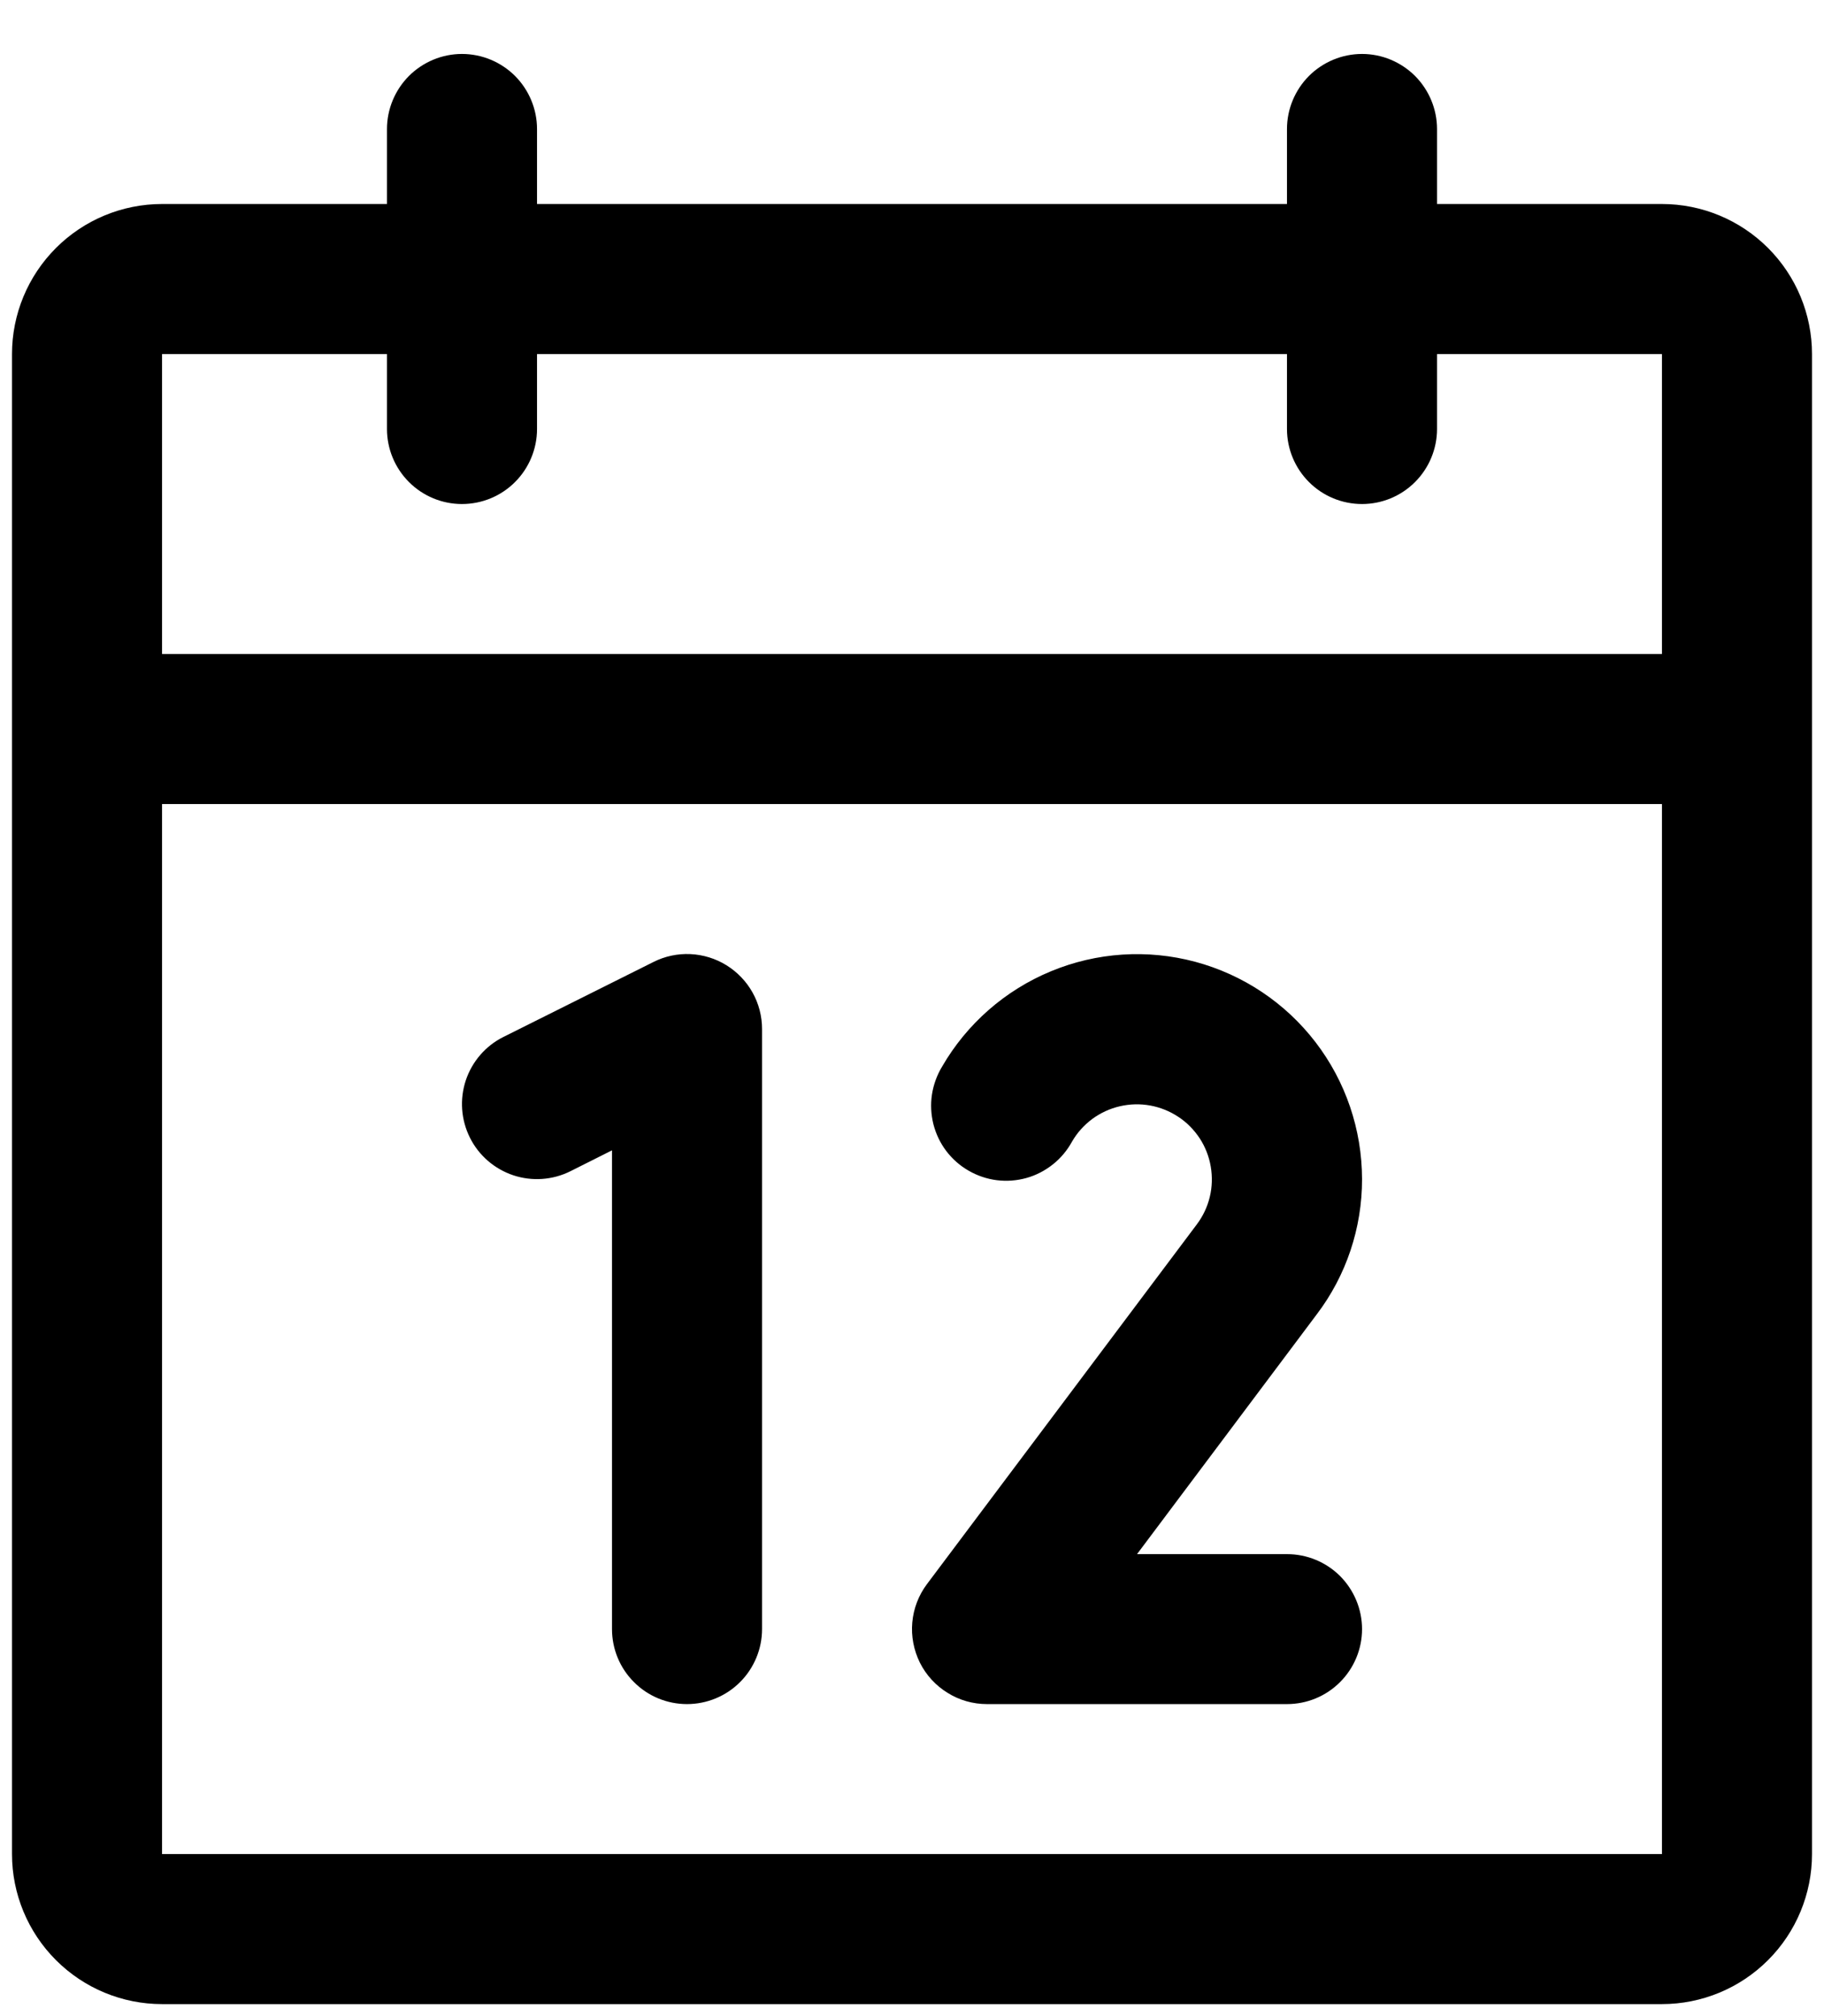 <svg width="19" height="21" viewBox="0 0 19 21" fill="none" xmlns="http://www.w3.org/2000/svg">
<path d="M17.312 2.125H14.969V1.344C14.969 1.137 14.886 0.938 14.74 0.791C14.593 0.645 14.395 0.562 14.188 0.562C13.98 0.562 13.782 0.645 13.635 0.791C13.489 0.938 13.406 1.137 13.406 1.344V2.125H5.594V1.344C5.594 1.137 5.511 0.938 5.365 0.791C5.218 0.645 5.02 0.562 4.812 0.562C4.605 0.562 4.407 0.645 4.26 0.791C4.114 0.938 4.031 1.137 4.031 1.344V2.125H1.688C1.273 2.125 0.876 2.29 0.583 2.583C0.29 2.876 0.125 3.273 0.125 3.688V19.312C0.125 19.727 0.29 20.124 0.583 20.417C0.876 20.71 1.273 20.875 1.688 20.875H17.312C17.727 20.875 18.124 20.71 18.417 20.417C18.71 20.124 18.875 19.727 18.875 19.312V3.688C18.875 3.273 18.71 2.876 18.417 2.583C18.124 2.29 17.727 2.125 17.312 2.125ZM4.031 3.688V4.469C4.031 4.676 4.114 4.875 4.26 5.021C4.407 5.168 4.605 5.25 4.812 5.25C5.02 5.25 5.218 5.168 5.365 5.021C5.511 4.875 5.594 4.676 5.594 4.469V3.688H13.406V4.469C13.406 4.676 13.489 4.875 13.635 5.021C13.782 5.168 13.98 5.25 14.188 5.25C14.395 5.25 14.593 5.168 14.74 5.021C14.886 4.875 14.969 4.676 14.969 4.469V3.688H17.312V6.812H1.688V3.688H4.031ZM17.312 19.312H1.688V8.375H17.312V19.312ZM7.938 10.719V16.969C7.938 17.176 7.855 17.375 7.709 17.521C7.562 17.668 7.363 17.75 7.156 17.75C6.949 17.75 6.75 17.668 6.604 17.521C6.457 17.375 6.375 17.176 6.375 16.969V11.982L5.943 12.199C5.758 12.292 5.543 12.307 5.347 12.242C5.15 12.176 4.987 12.035 4.895 11.85C4.802 11.664 4.787 11.45 4.852 11.253C4.918 11.056 5.059 10.893 5.244 10.801L6.807 10.02C6.926 9.96 7.058 9.932 7.191 9.938C7.324 9.944 7.454 9.984 7.567 10.054C7.68 10.124 7.774 10.222 7.839 10.338C7.904 10.454 7.938 10.585 7.938 10.719ZM13.715 13.692L11.844 16.188H13.406C13.614 16.188 13.812 16.27 13.959 16.416C14.105 16.563 14.188 16.762 14.188 16.969C14.188 17.176 14.105 17.375 13.959 17.521C13.812 17.668 13.614 17.75 13.406 17.75H10.281C10.136 17.75 9.994 17.71 9.871 17.633C9.747 17.557 9.647 17.448 9.582 17.318C9.518 17.188 9.49 17.043 9.503 16.899C9.516 16.754 9.569 16.616 9.656 16.5L12.467 12.753C12.531 12.668 12.577 12.571 12.602 12.467C12.627 12.364 12.63 12.256 12.612 12.151C12.594 12.046 12.555 11.946 12.497 11.857C12.438 11.768 12.363 11.691 12.274 11.633C12.185 11.574 12.085 11.534 11.981 11.515C11.876 11.496 11.768 11.499 11.665 11.523C11.561 11.547 11.464 11.592 11.378 11.655C11.292 11.719 11.22 11.799 11.167 11.891C11.117 11.982 11.05 12.063 10.968 12.128C10.886 12.193 10.793 12.242 10.692 12.27C10.592 12.298 10.487 12.306 10.383 12.293C10.28 12.28 10.18 12.246 10.09 12.194C9.999 12.142 9.92 12.072 9.857 11.989C9.794 11.906 9.749 11.811 9.723 11.71C9.698 11.609 9.692 11.504 9.708 11.4C9.724 11.297 9.76 11.198 9.814 11.109C10.072 10.663 10.471 10.314 10.947 10.117C11.424 9.919 11.952 9.885 12.45 10.018C12.949 10.152 13.389 10.446 13.703 10.855C14.017 11.264 14.187 11.765 14.188 12.281C14.189 12.791 14.023 13.287 13.715 13.692Z" fill="black"/>
</svg>